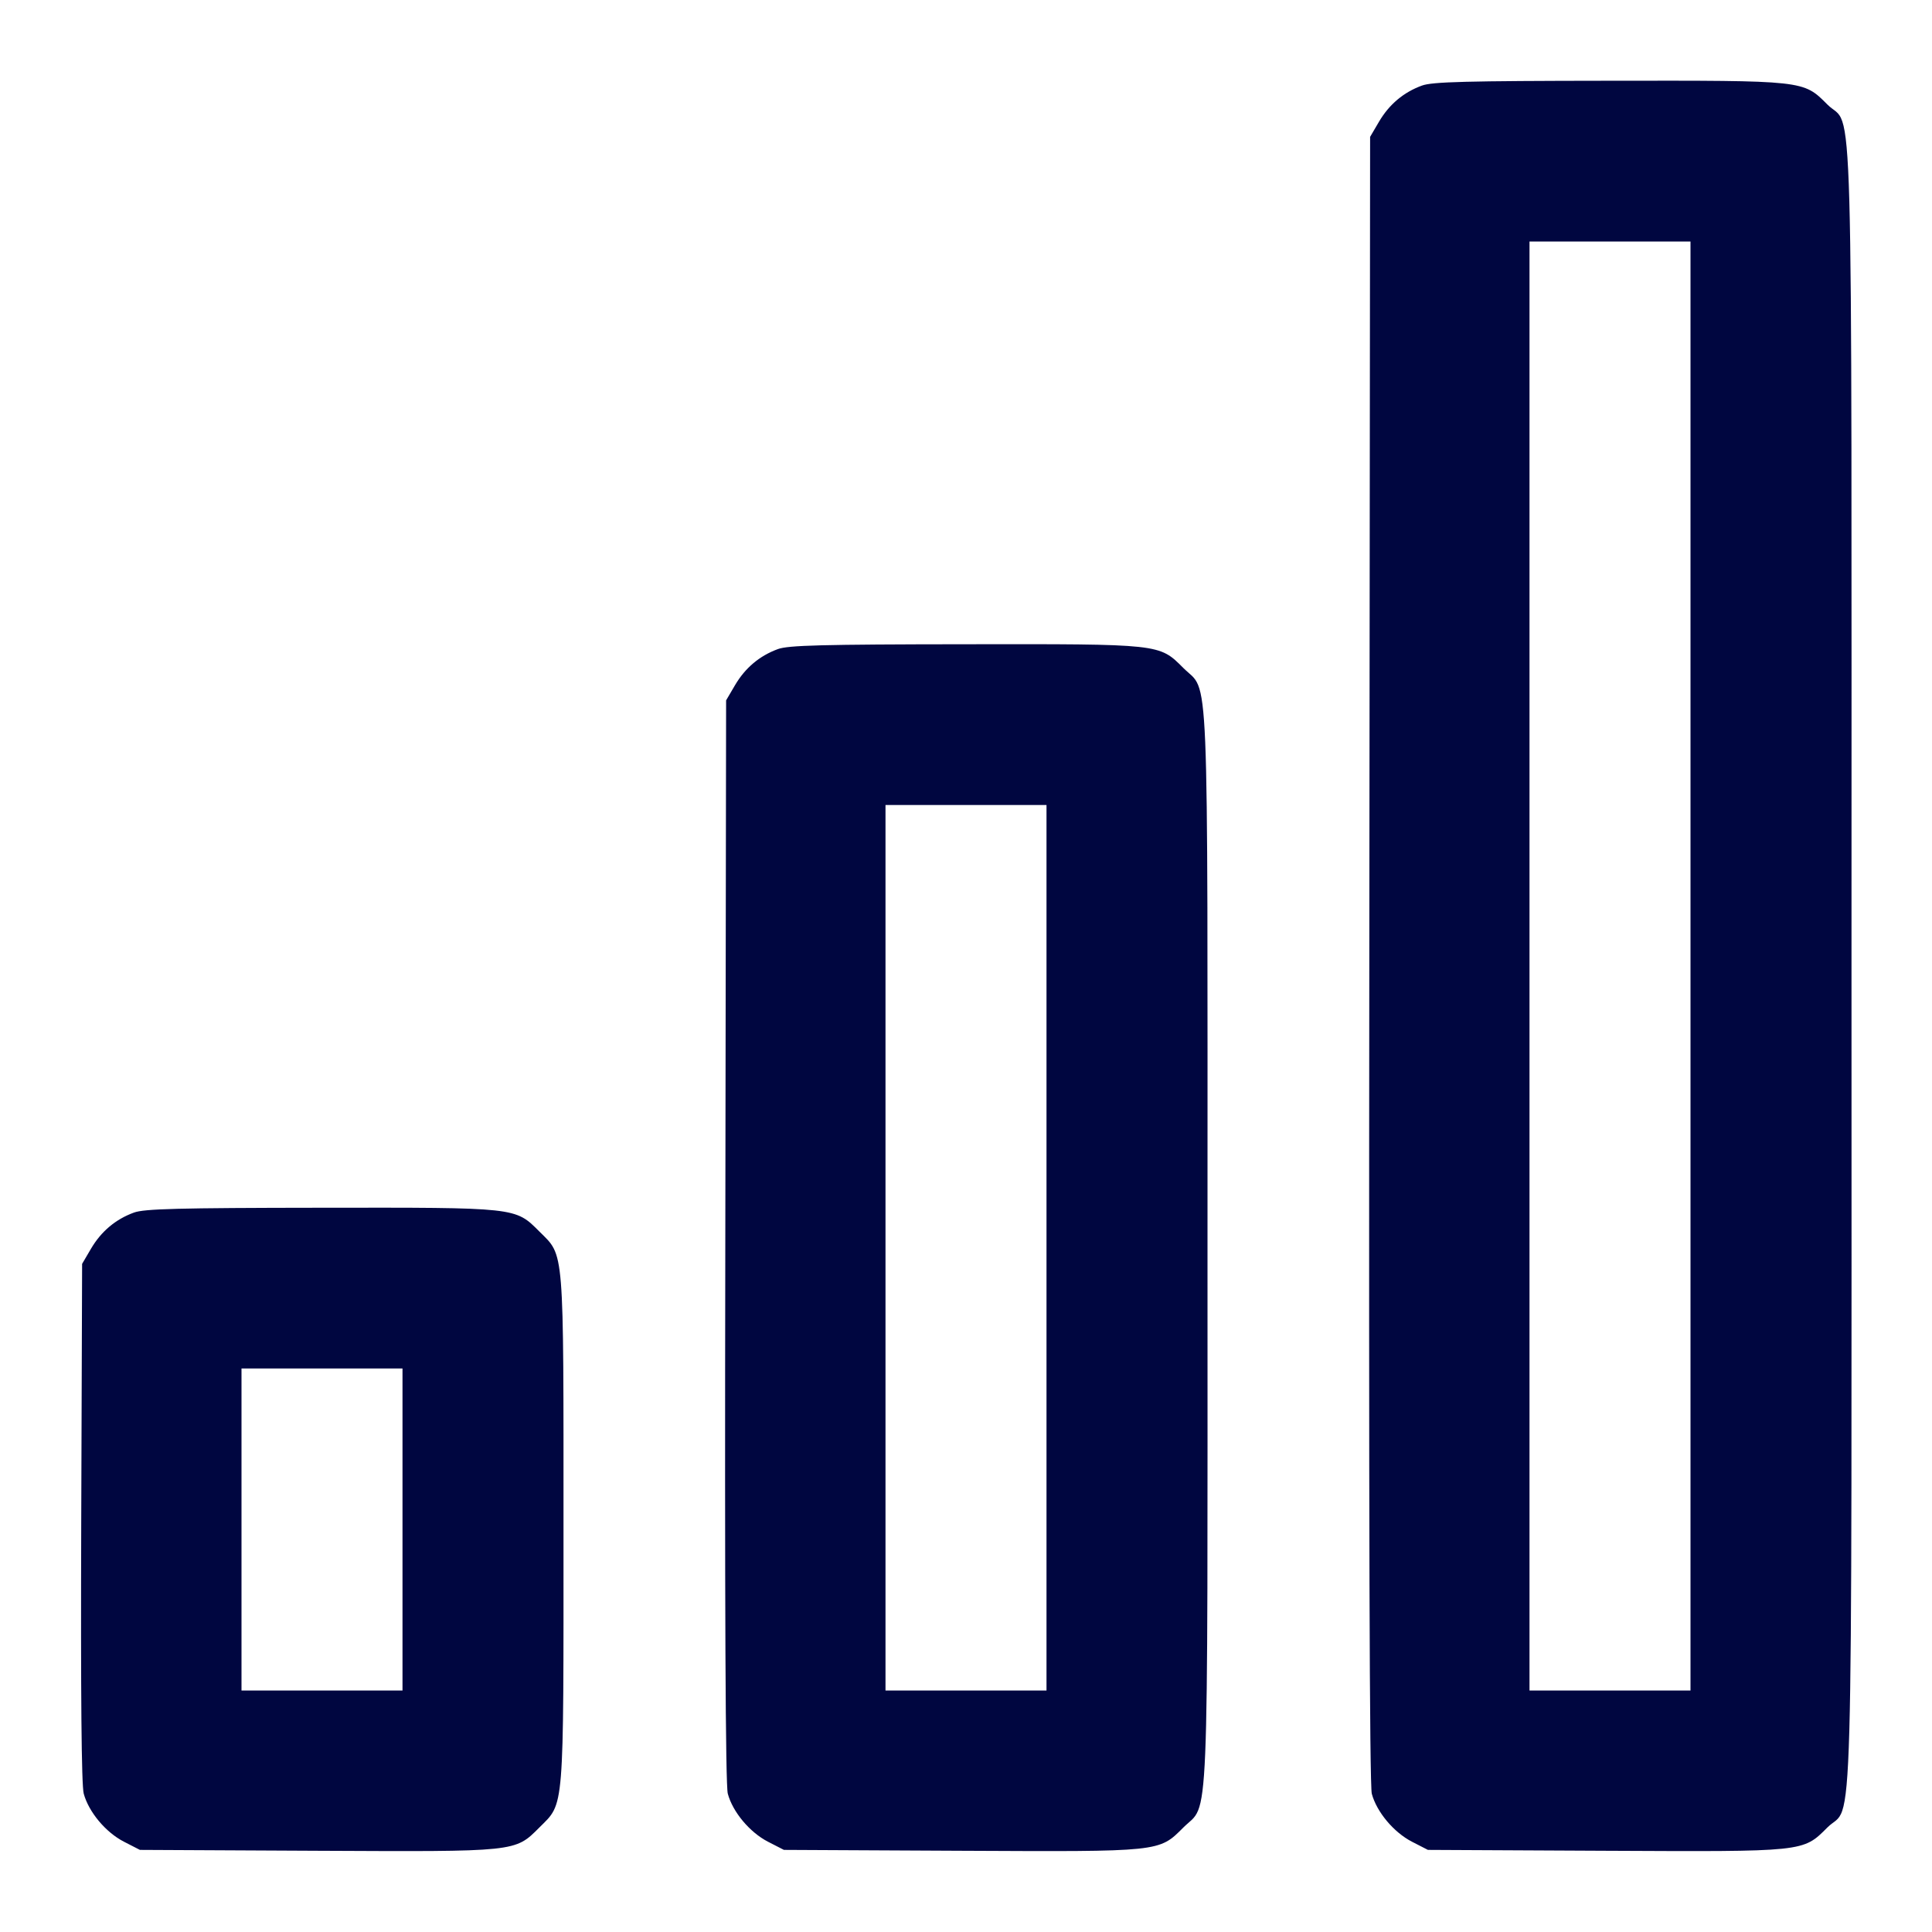 <svg xmlns="http://www.w3.org/2000/svg" width="24" height="24" fill="currentColor" class="mmi mmi-signal-high" viewBox="0 0 24 24"><path d="M17.664 1.063 C 17.436 1.146,17.257 1.297,17.131 1.511 L 17.020 1.700 17.010 11.915 C 17.003 18.860,17.013 22.178,17.041 22.283 C 17.102 22.509,17.313 22.761,17.539 22.878 L 17.738 22.980 19.936 22.991 C 22.429 23.003,22.395 23.007,22.700 22.702 C 23.028 22.374,23.000 23.388,23.000 12.000 C 23.000 0.615,23.028 1.626,22.701 1.299 C 22.398 0.996,22.430 1.000,19.983 1.003 C 18.210 1.005,17.792 1.016,17.664 1.063 M21.000 12.000 L 21.000 21.000 20.000 21.000 L 19.000 21.000 19.000 12.000 L 19.000 3.000 20.000 3.000 L 21.000 3.000 21.000 12.000 M9.664 8.063 C 9.436 8.146,9.257 8.297,9.131 8.511 L 9.020 8.700 9.010 15.414 C 9.002 19.963,9.012 22.178,9.041 22.282 C 9.102 22.509,9.313 22.761,9.539 22.878 L 9.738 22.980 11.936 22.991 C 14.429 23.003,14.395 23.007,14.700 22.702 C 15.024 22.378,15.000 22.965,15.000 15.500 C 15.000 8.037,15.024 8.622,14.701 8.299 C 14.398 7.996,14.430 8.000,11.983 8.003 C 10.210 8.005,9.792 8.016,9.664 8.063 M13.000 15.500 L 13.000 21.000 12.000 21.000 L 11.000 21.000 11.000 15.500 L 11.000 10.000 12.000 10.000 L 13.000 10.000 13.000 15.500 M1.664 15.063 C 1.436 15.146,1.257 15.297,1.131 15.511 L 1.020 15.700 1.009 18.912 C 1.002 21.065,1.012 22.176,1.040 22.281 C 1.102 22.509,1.312 22.761,1.539 22.878 L 1.738 22.980 3.936 22.991 C 6.429 23.003,6.395 23.007,6.700 22.702 C 7.013 22.389,7.000 22.546,7.000 19.000 C 7.000 15.456,7.013 15.610,6.701 15.299 C 6.398 14.996,6.430 15.000,3.983 15.003 C 2.210 15.005,1.792 15.016,1.664 15.063 M5.000 19.000 L 5.000 21.000 4.000 21.000 L 3.000 21.000 3.000 19.000 L 3.000 17.000 4.000 17.000 L 5.000 17.000 5.000 19.000 " fill="#000640" stroke="none" fill-rule="evenodd"></path></svg>